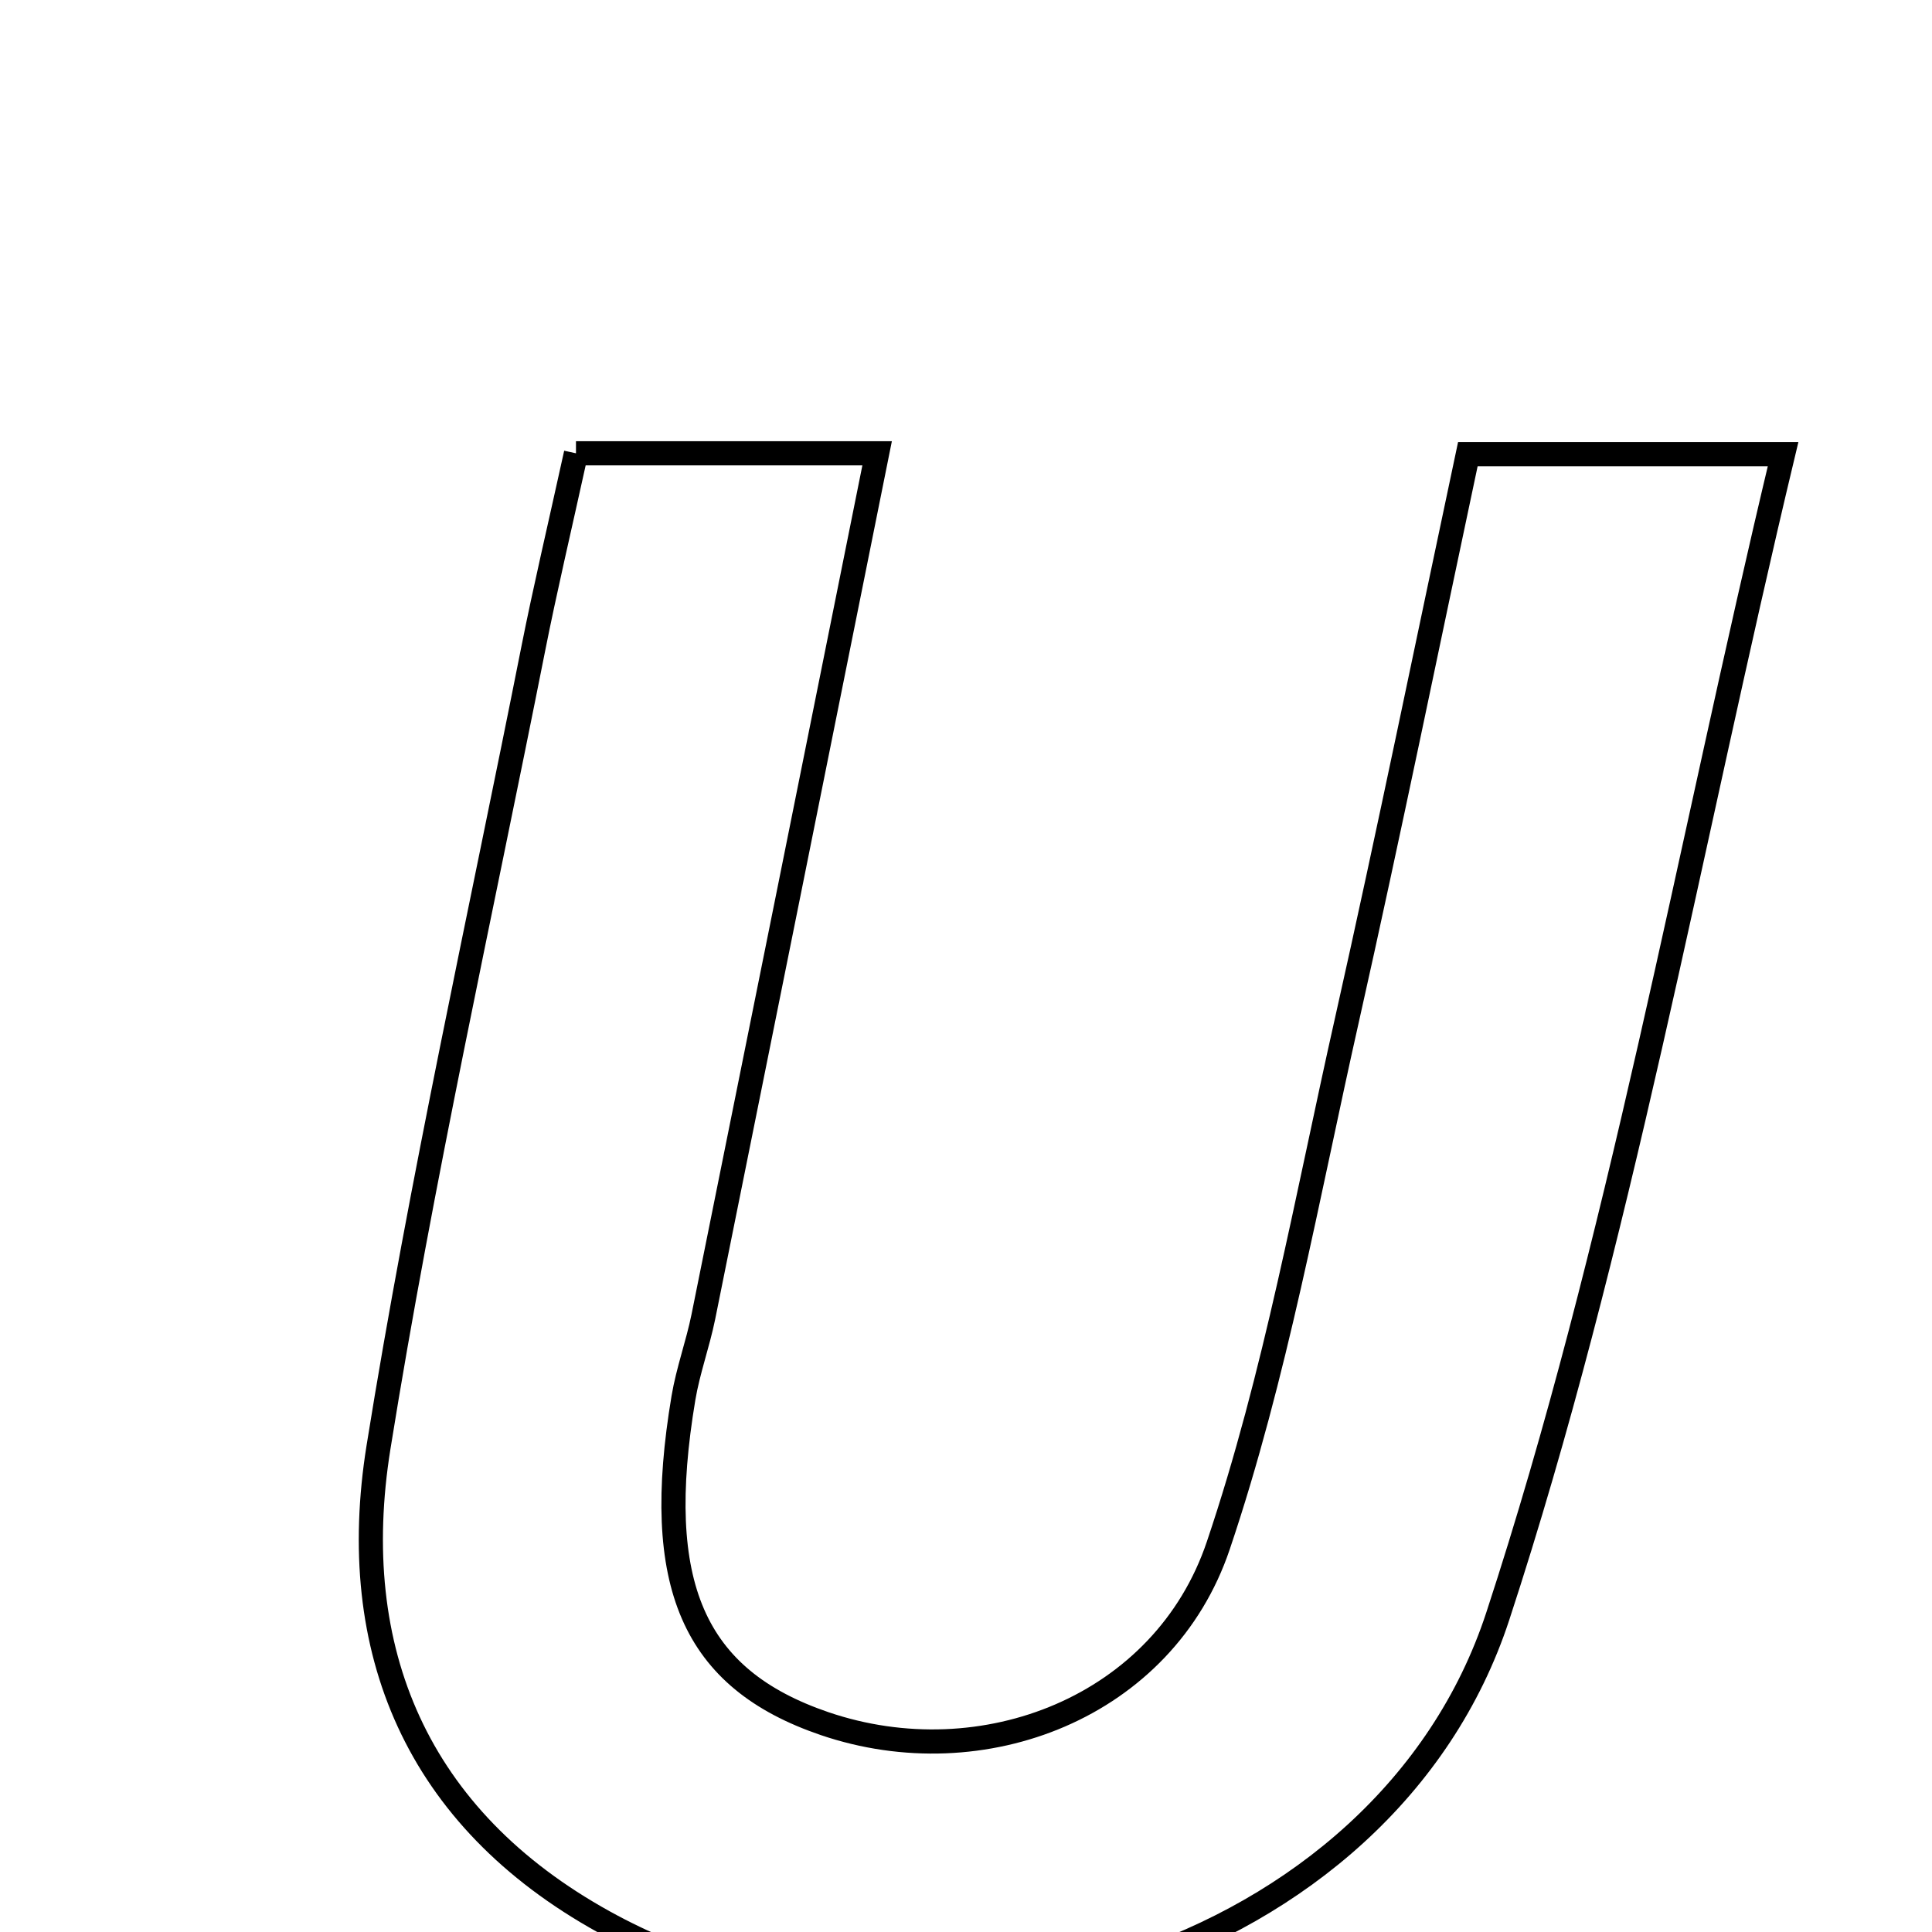 <svg xmlns="http://www.w3.org/2000/svg" viewBox="0.0 0.0 24.0 24.0" height="200px" width="200px"><path fill="none" stroke="black" stroke-width=".3" stroke-opacity="1.0"  filling="0" d="M7.155 5.631 C8.494 5.631 9.597 5.631 10.896 5.631 C10.157 9.306 9.449 12.833 8.737 16.359 C8.668 16.698 8.547 17.026 8.49 17.366 C8.101 19.686 8.611 20.854 10.242 21.411 C12.21 22.082 14.458 21.205 15.134 19.199 C15.847 17.085 16.239 14.86 16.731 12.675 C17.256 10.337 17.735 7.989 18.234 5.642 C19.542 5.642 20.634 5.642 22.15 5.642 C20.963 10.605 20.121 15.451 18.606 20.077 C17.209 24.341 11.474 26.073 7.503 23.875 C5.175 22.588 4.297 20.499 4.702 17.977 C5.235 14.658 5.968 11.371 6.622 8.071 C6.771 7.319 6.948 6.572 7.155 5.631"></path></svg>